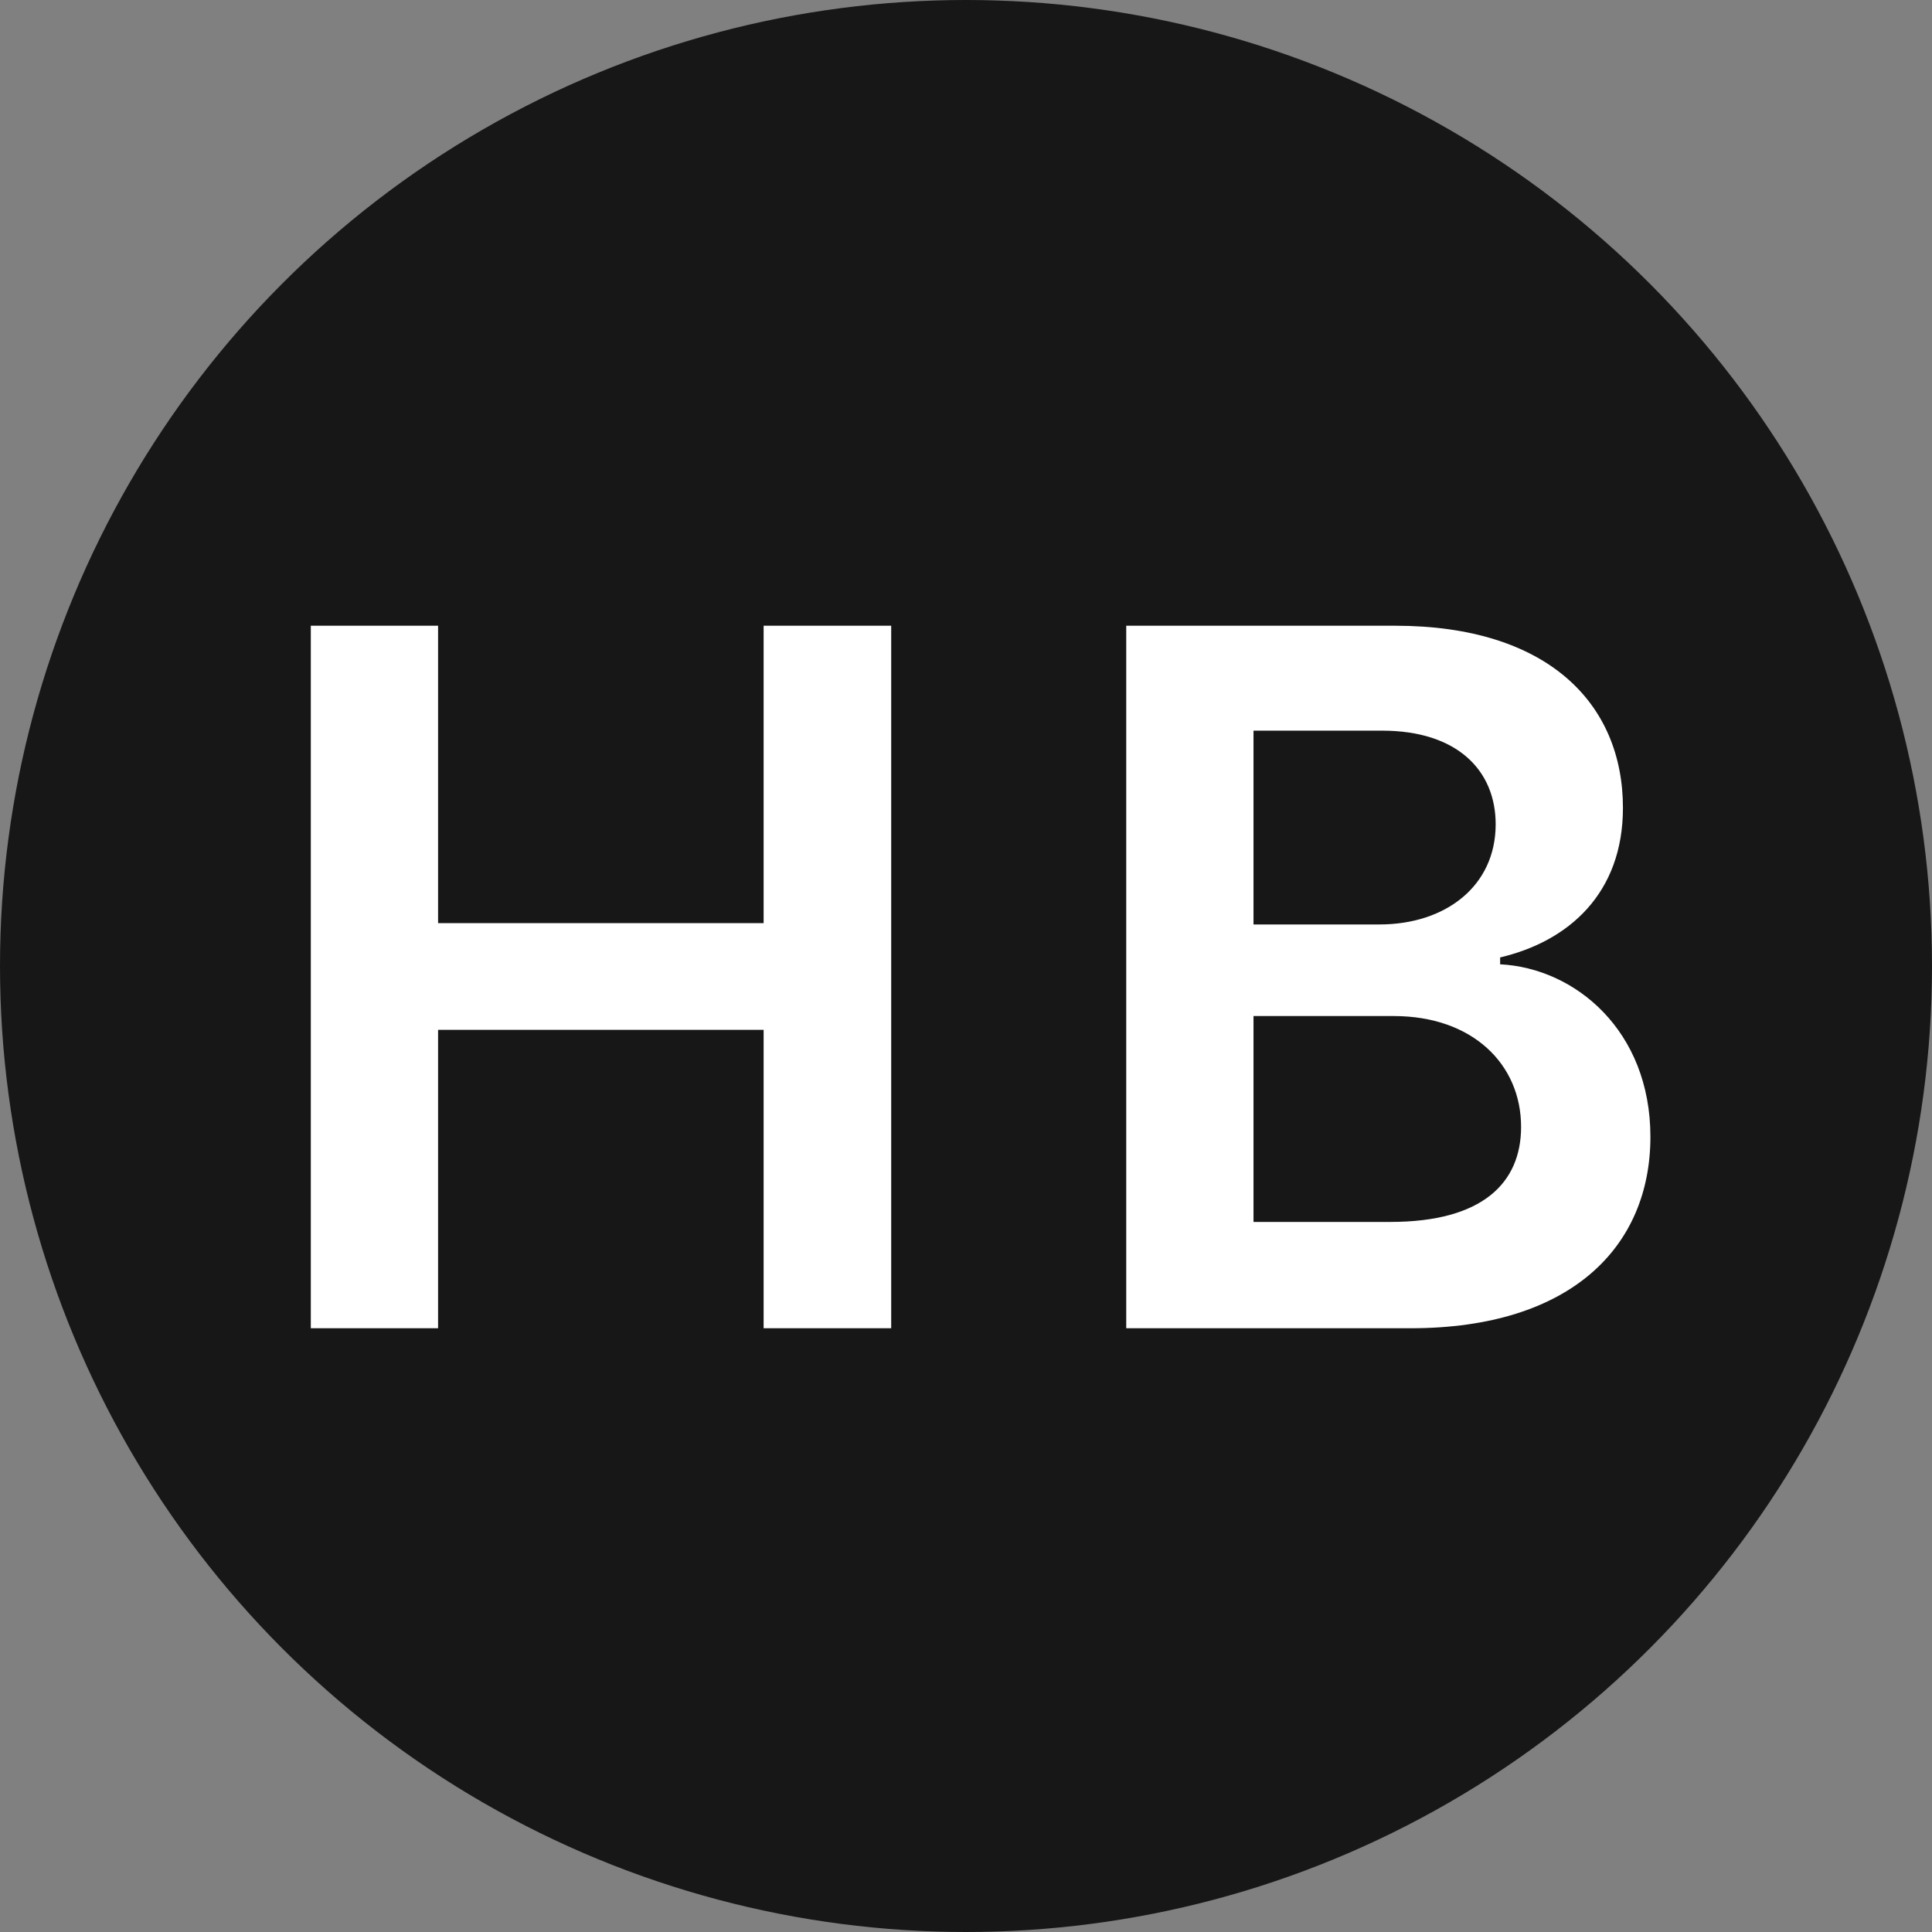 <svg width="32" height="32" viewBox="0 0 32 32" fill="none"
  xmlns="http://www.w3.org/2000/svg">
  <rect x="0" y="0" width="32" height="32" fill="#808080" stroke="none"/>
  <circle cx="16" cy="16" r="16" fill="#171717"/>
  <path d="M5.148 22H7.256V17.057H12.648V22H14.761V10.364H12.648V15.29H7.256V10.364H5.148V22ZM18.654 22H23.364C26.029 22 27.336 20.642 27.336 18.829C27.336 17.068 26.086 16.034 24.847 15.972V15.858C25.983 15.591 26.881 14.796 26.881 13.381C26.881 11.648 25.631 10.364 23.108 10.364H18.654V22ZM20.762 20.239V16.829H23.086C24.387 16.829 25.194 17.625 25.194 18.665C25.194 19.591 24.557 20.239 23.029 20.239H20.762ZM20.762 15.312V12.102H22.893C24.131 12.102 24.773 12.756 24.773 13.653C24.773 14.676 23.944 15.312 22.847 15.312H20.762Z" fill="white"/>
</svg>
